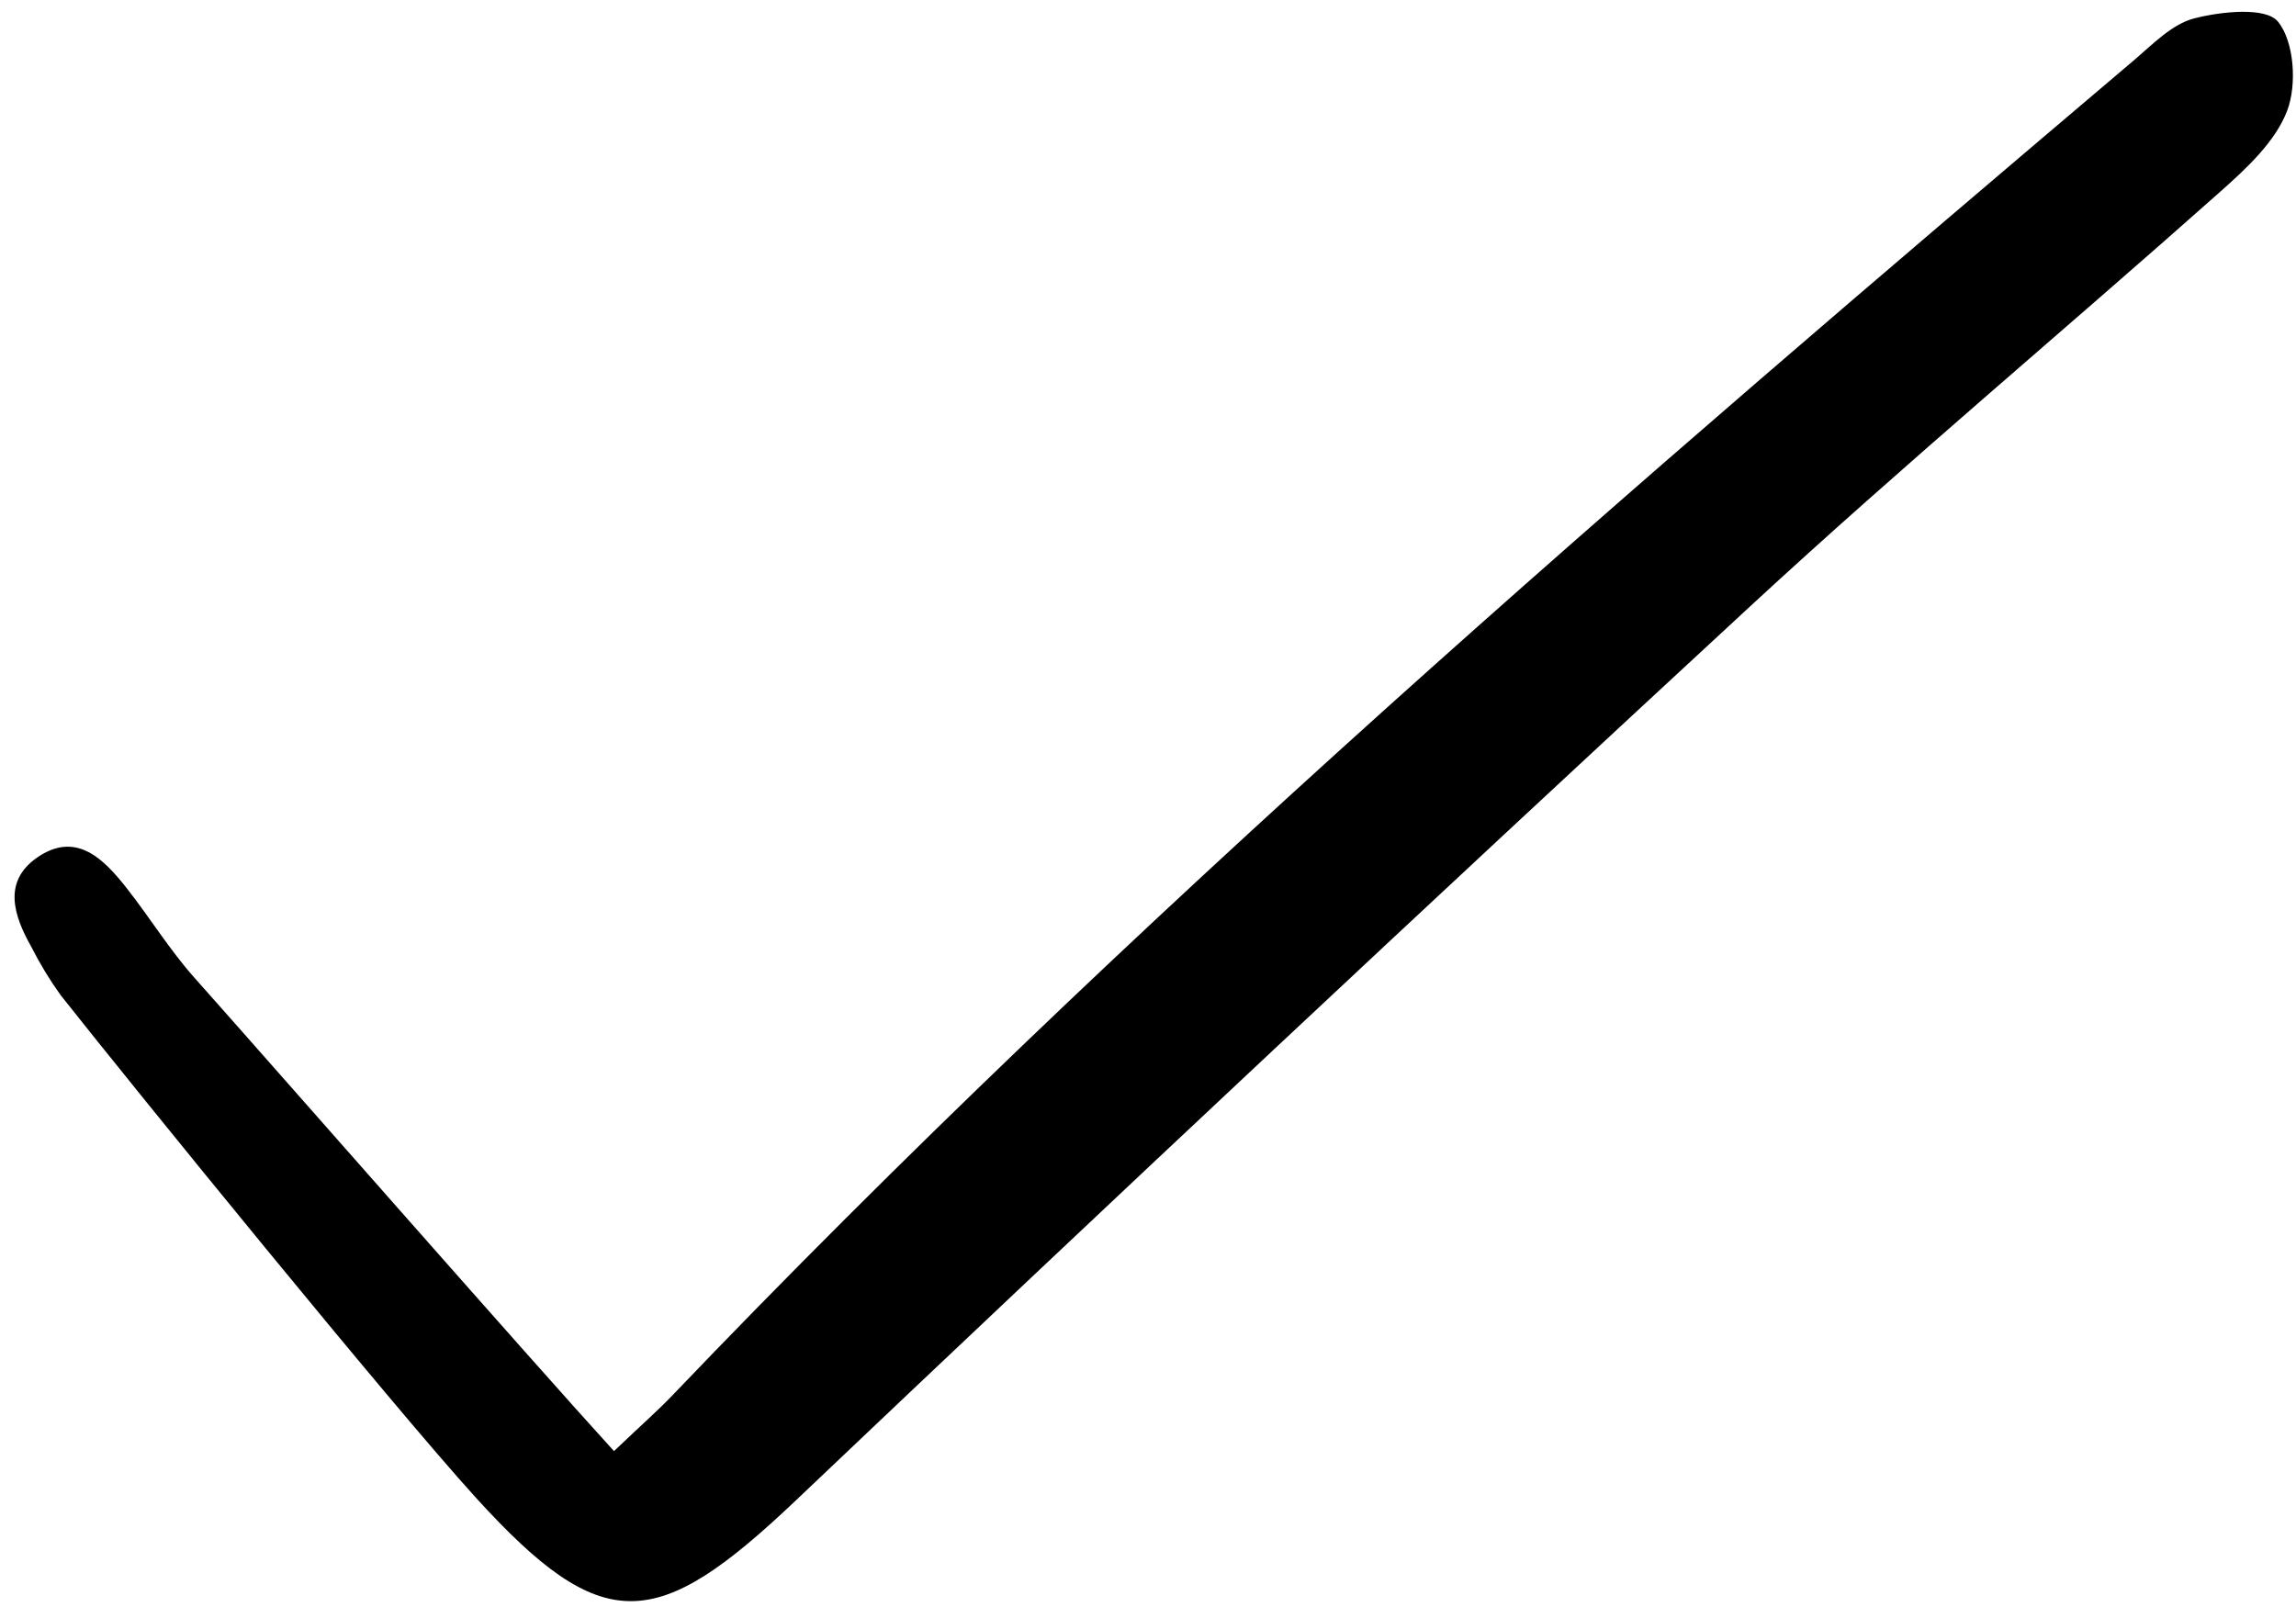 <svg width="130" height="91" viewBox="0 0 130 91" fill="none" xmlns="http://www.w3.org/2000/svg">
<path d="M34.764 82.172C36.369 80.645 37.251 79.873 38.058 79.029C63.937 51.974 92.279 27.616 120.788 3.443C121.865 2.53 122.969 1.365 124.244 1.039C125.781 0.645 128.289 0.386 128.976 1.222C129.899 2.347 130.063 4.792 129.5 6.27C128.83 8.028 127.198 9.534 125.717 10.851C116.881 18.708 107.797 26.295 99.116 34.315C80.969 51.086 62.938 67.981 45.023 85C37.173 92.442 34.152 92.744 26.928 84.792C22.173 79.555 7.823 61.906 3.428 56.346C2.808 55.481 2.255 54.57 1.775 53.62C0.78 51.861 0.135 49.923 2.105 48.559C4.3 47.04 5.858 48.625 7.159 50.275C8.475 51.946 9.598 53.782 11.008 55.365C15.384 60.281 30.038 76.989 34.764 82.172Z" fill="black"/>
</svg>
